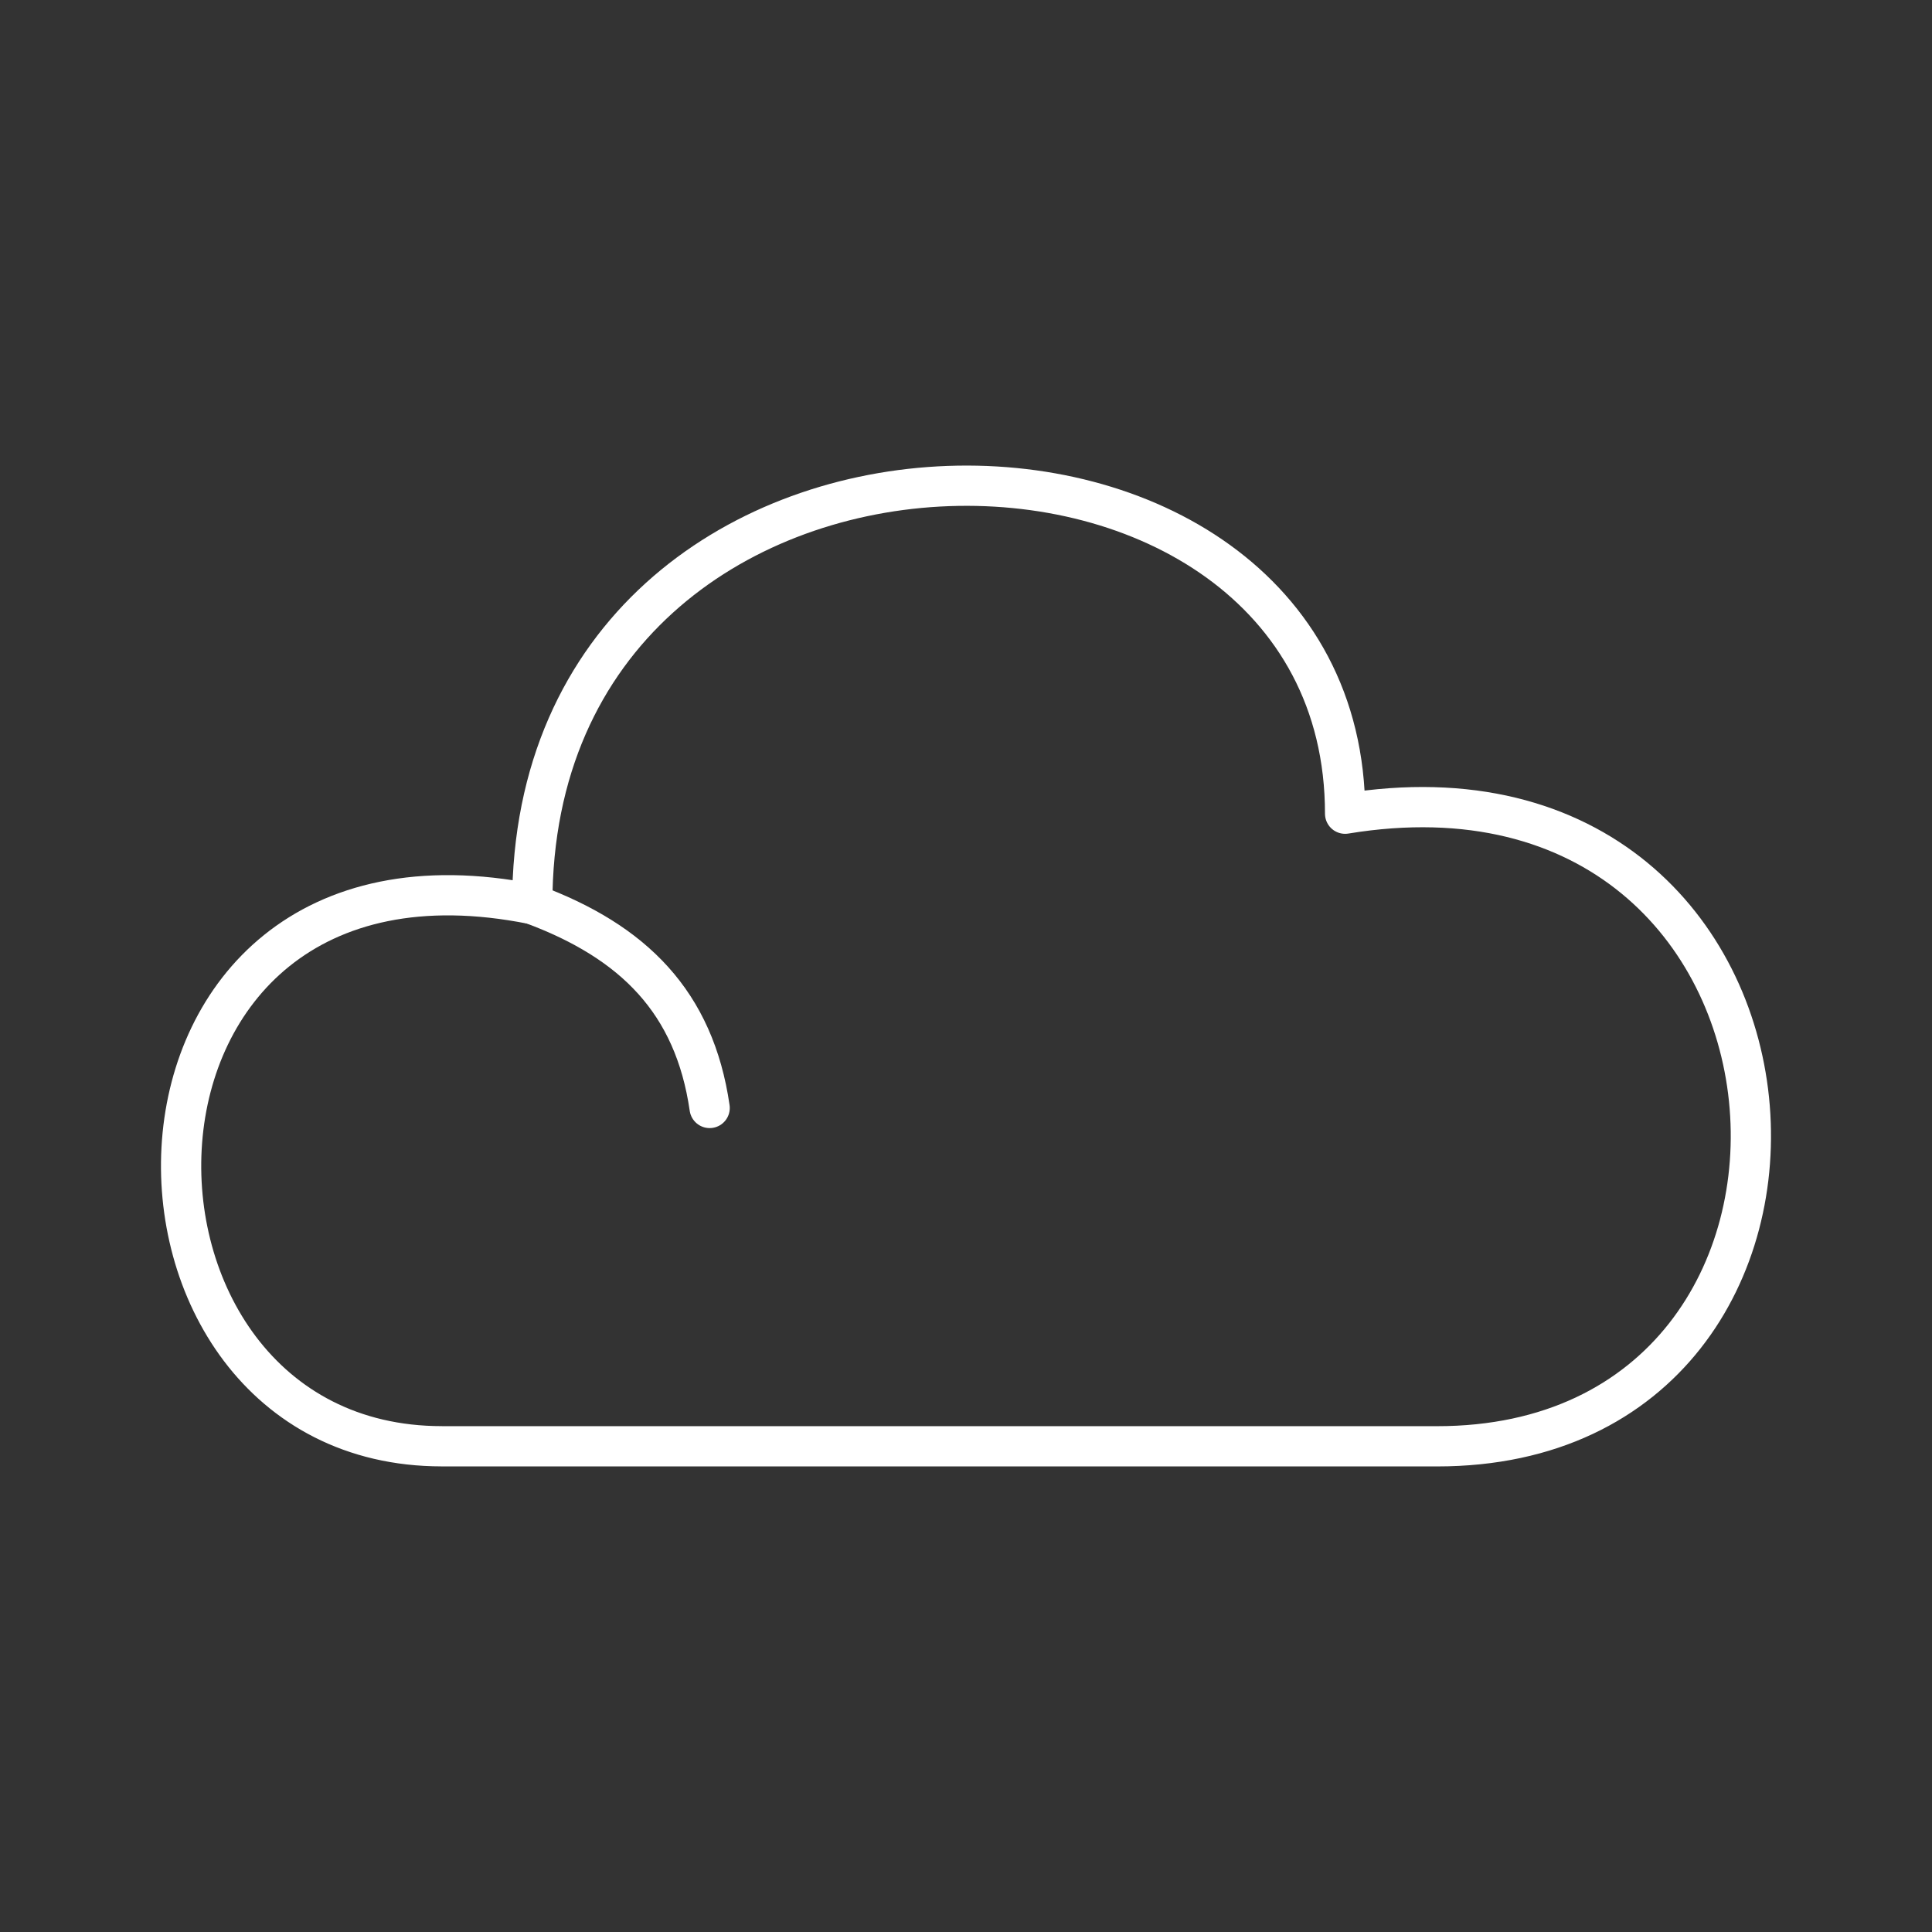 <?xml version="1.0" encoding="UTF-8"?><svg id="a" xmlns="http://www.w3.org/2000/svg" viewBox="0 0 48 48"><rect x="0" y="0" width="48" height="48" fill="#333333" stroke="none"/><defs><style>.b{fill:none;stroke:#fff;stroke-linecap:round;stroke-linejoin:round;}</style></defs><path class="b" d="M10.978,35.933h24.726c11.295,0,10.131-17.756-2.285-15.717,0-11.214-20.195-11.214-20.195,2.246-11.227-2.246-11.227,13.47-2.246,13.47v.001Z"/><path class="b" d="M13.224,22.462c2.515.932,4.025,2.433,4.407,5.065"/></svg>